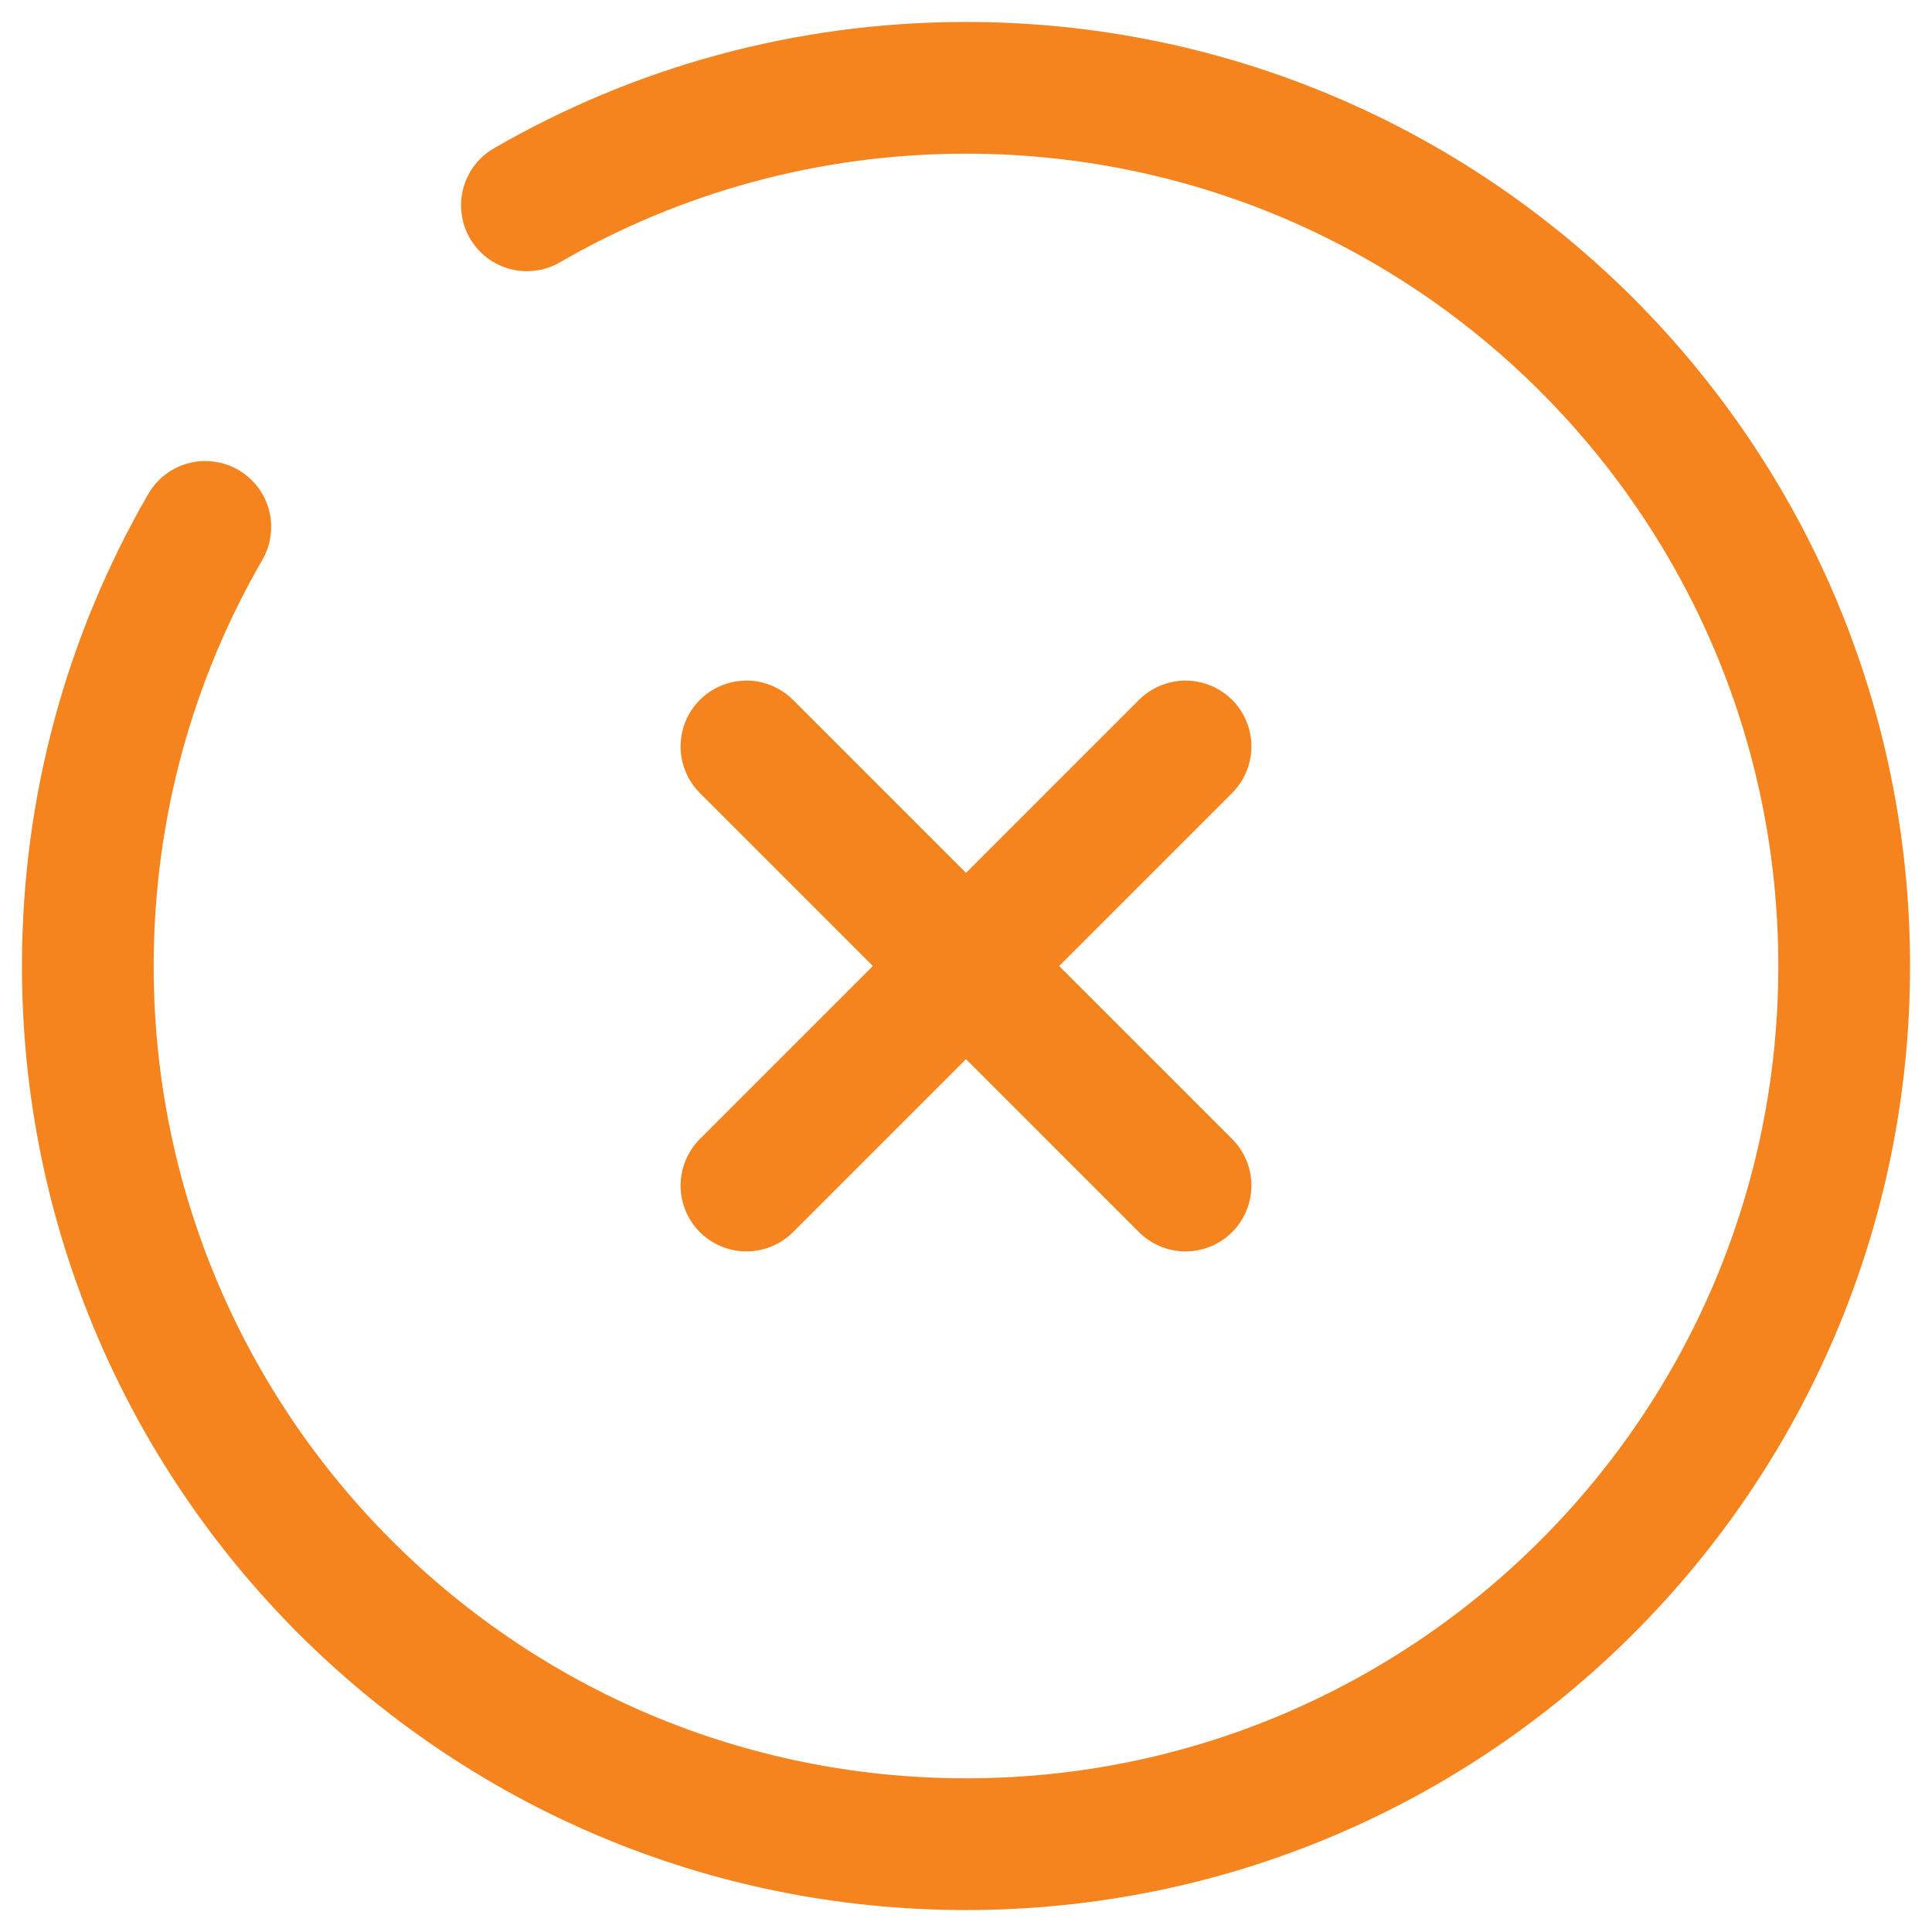 <svg width="22" height="22" viewBox="0 0 22 22" fill="none" xmlns="http://www.w3.org/2000/svg">
<path d="M13.5 8.5L8.5 13.5M8.5 8.5L13.5 13.5" stroke="#F5841F" stroke-width="1.5" stroke-linecap="round"/>
<path d="M6 2.338C7.471 1.487 9.179 1 11 1C16.523 1 21 5.477 21 11C21 16.523 16.523 21 11 21C5.477 21 1 16.523 1 11C1 9.179 1.487 7.471 2.338 6" stroke="#F5841F" stroke-width="1.5" stroke-linecap="round"/>
</svg>
